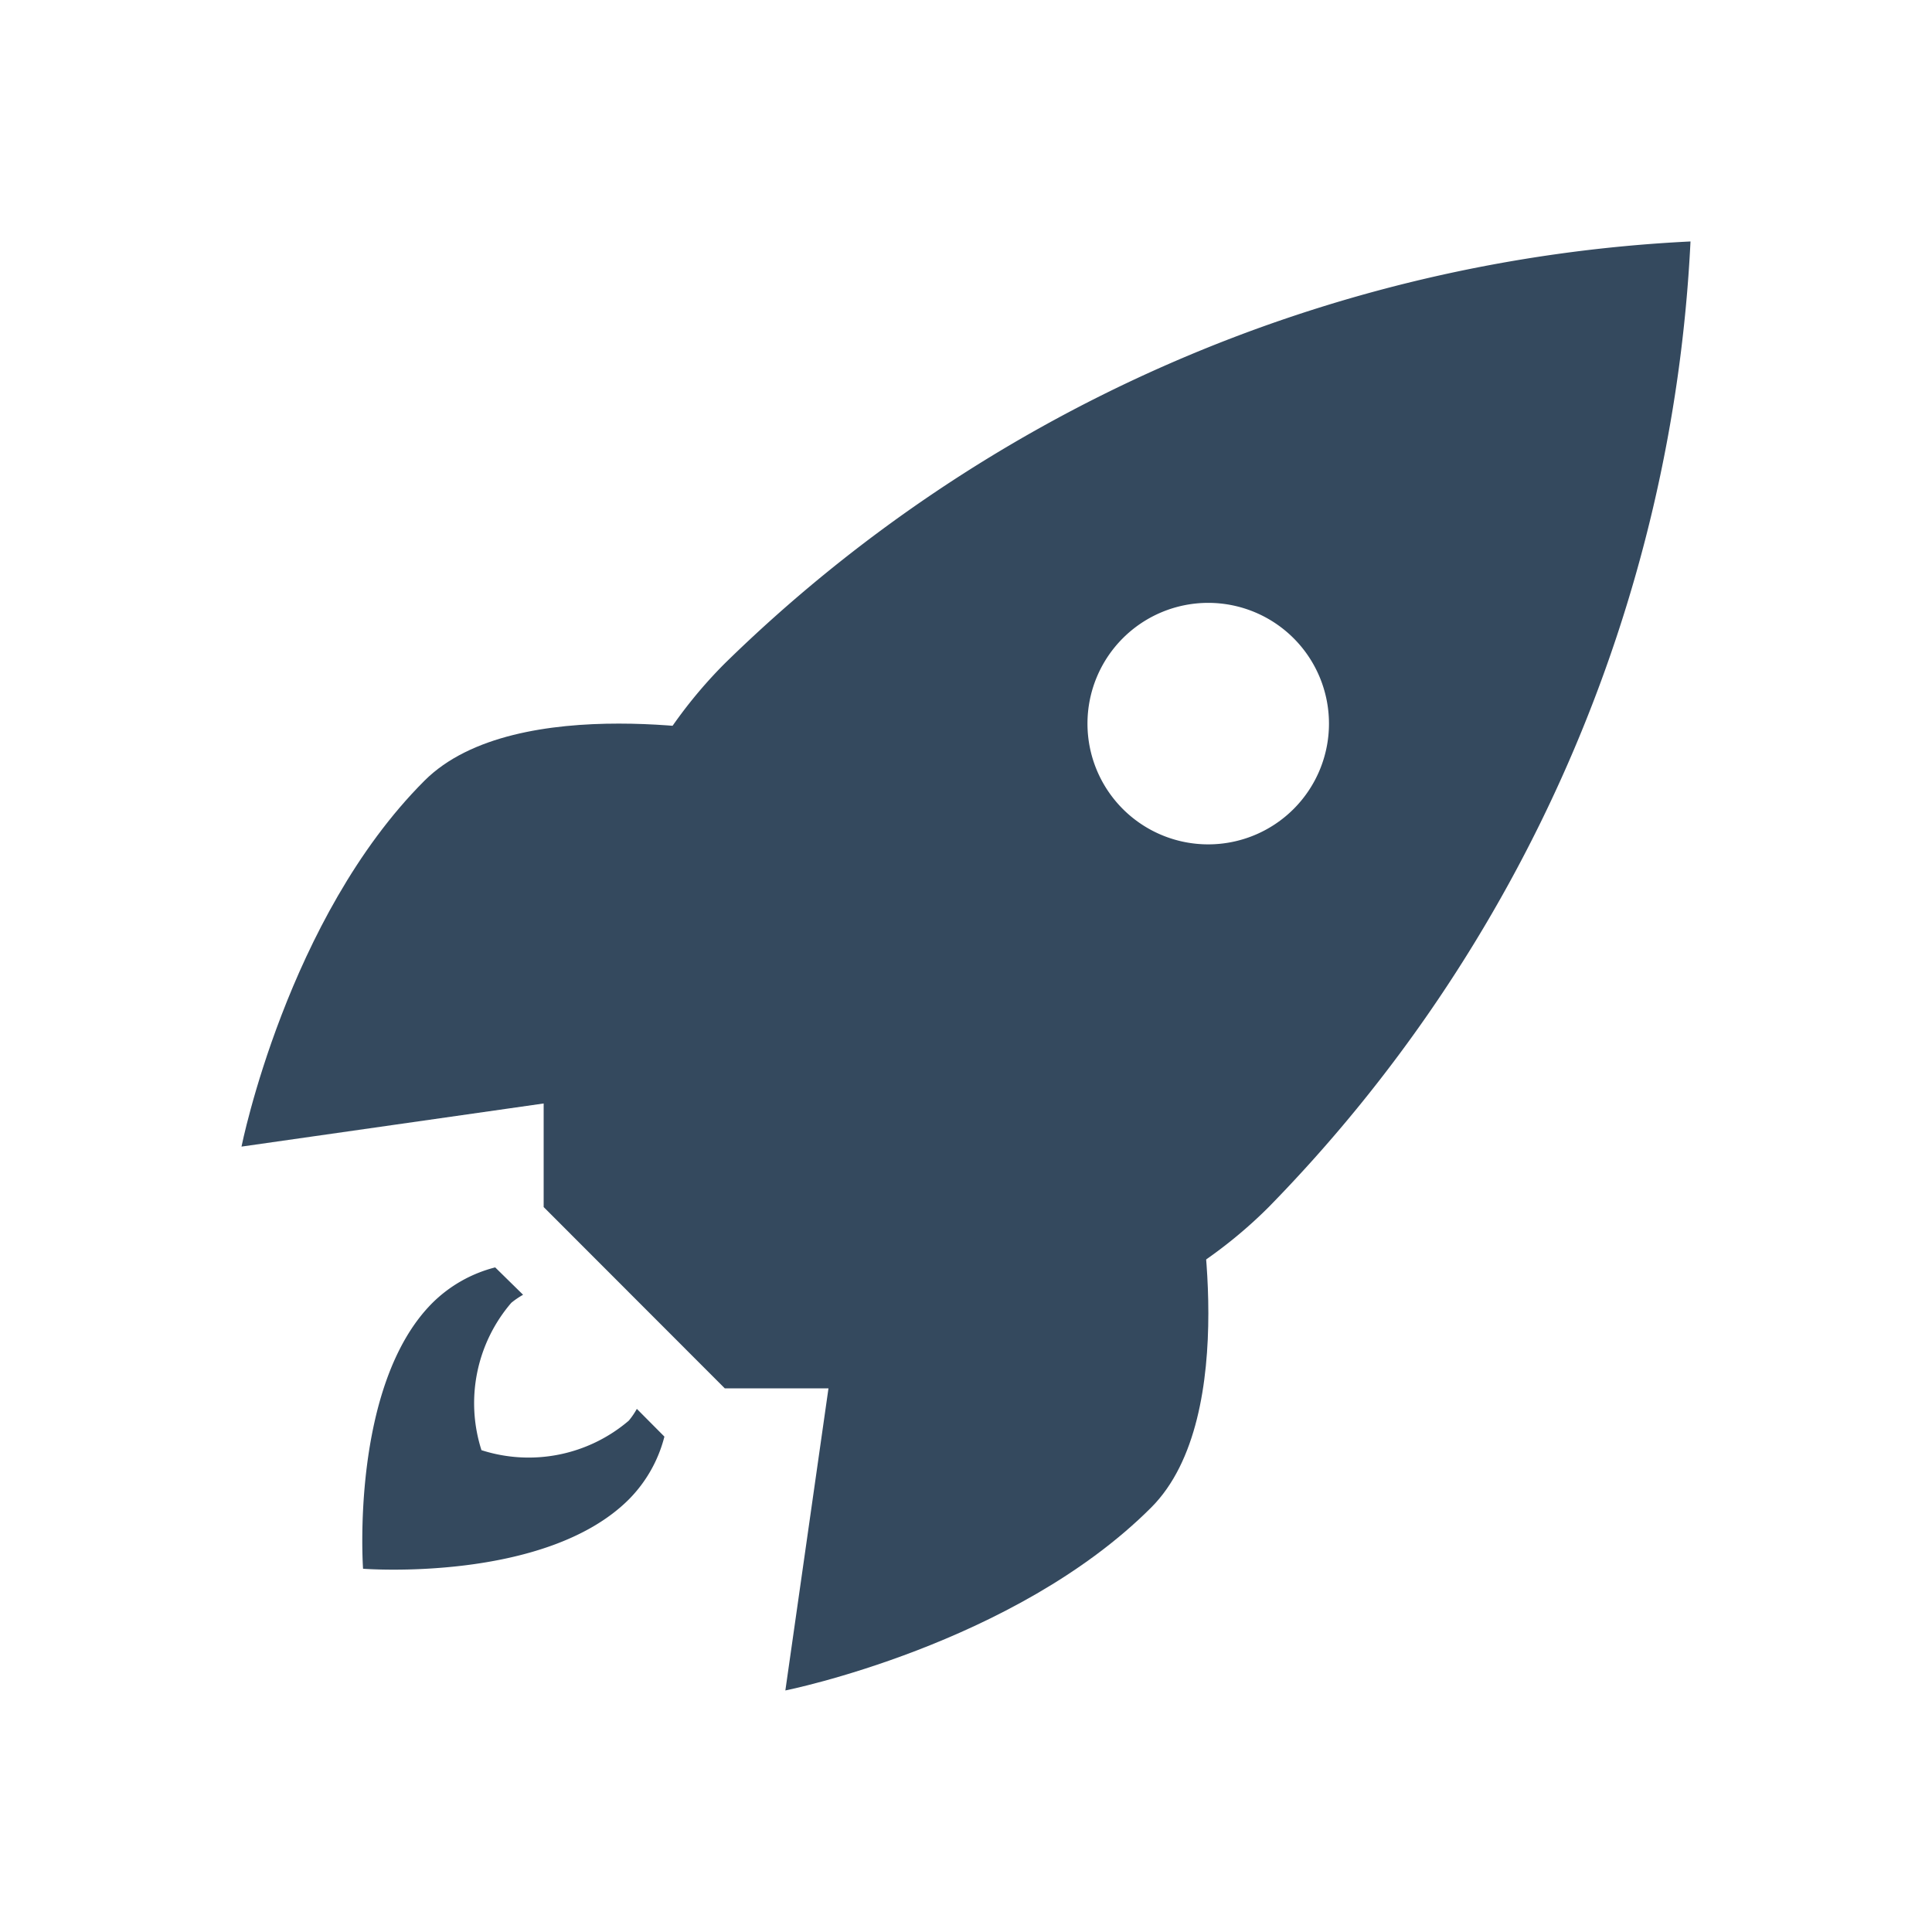 <svg xmlns="http://www.w3.org/2000/svg" width="48" height="48" viewBox="0 0 48 48">
  <g id="icon6" transform="translate(3578 -15896)">
    <rect id="Rectangle_23838" data-name="Rectangle 23838" width="48" height="48" transform="translate(-3578 15896)" fill="#34495e" opacity="0"/>
    <g id="rocket" transform="translate(-3572 15901.999)">
      <path id="Path_1111" data-name="Path 1111" d="M12.5,26.011,8,21.507V14L20.011,26.011Z" transform="translate(-0.493 2.483)" fill="#34495e"/>
      <path id="Path_1112" data-name="Path 1112" d="M36.188,3.021A36.877,36.877,0,0,0,12.2,13.5c-4.489,4.489-4.5,12.011-1.5,15.013S21.221,31.5,25.71,27.01A36.877,36.877,0,0,0,36.188,3.021ZM21.206,15a3,3,0,1,1,3,3A3,3,0,0,1,21.206,15Z" transform="translate(-0.188 -3.021)" fill="#34495e"/>
      <path id="Path_1113" data-name="Path 1113" d="M22.225,18.676s1.136,5.681-1.136,7.952C17.681,30.036,12,31.173,12,31.173l1.5-10.509Z" transform="translate(1.512 4.827)" fill="#34495e"/>
      <path id="Path_1114" data-name="Path 1114" d="M15.5,11.284S9.816,10.147,7.544,12.42C4.136,15.828,3,21.509,3,21.509l10.509-1.5Z" transform="translate(-3 0.979)" fill="#34495e"/>
      <path id="Path_1115" data-name="Path 1115" d="M11.819,23.515a1.874,1.874,0,0,1-.2.293,3.831,3.831,0,0,1-3.66.733A3.827,3.827,0,0,1,8.7,20.88a2.069,2.069,0,0,1,.293-.2L8.3,20a3.41,3.41,0,0,0-1.558.881c-2.051,2.051-1.725,6.606-1.725,6.606s4.528.353,6.606-1.725a3.41,3.41,0,0,0,.881-1.558Z" transform="translate(-1.997 5.489)" fill="#34495e"/>
    </g>
  </g>
</svg>
